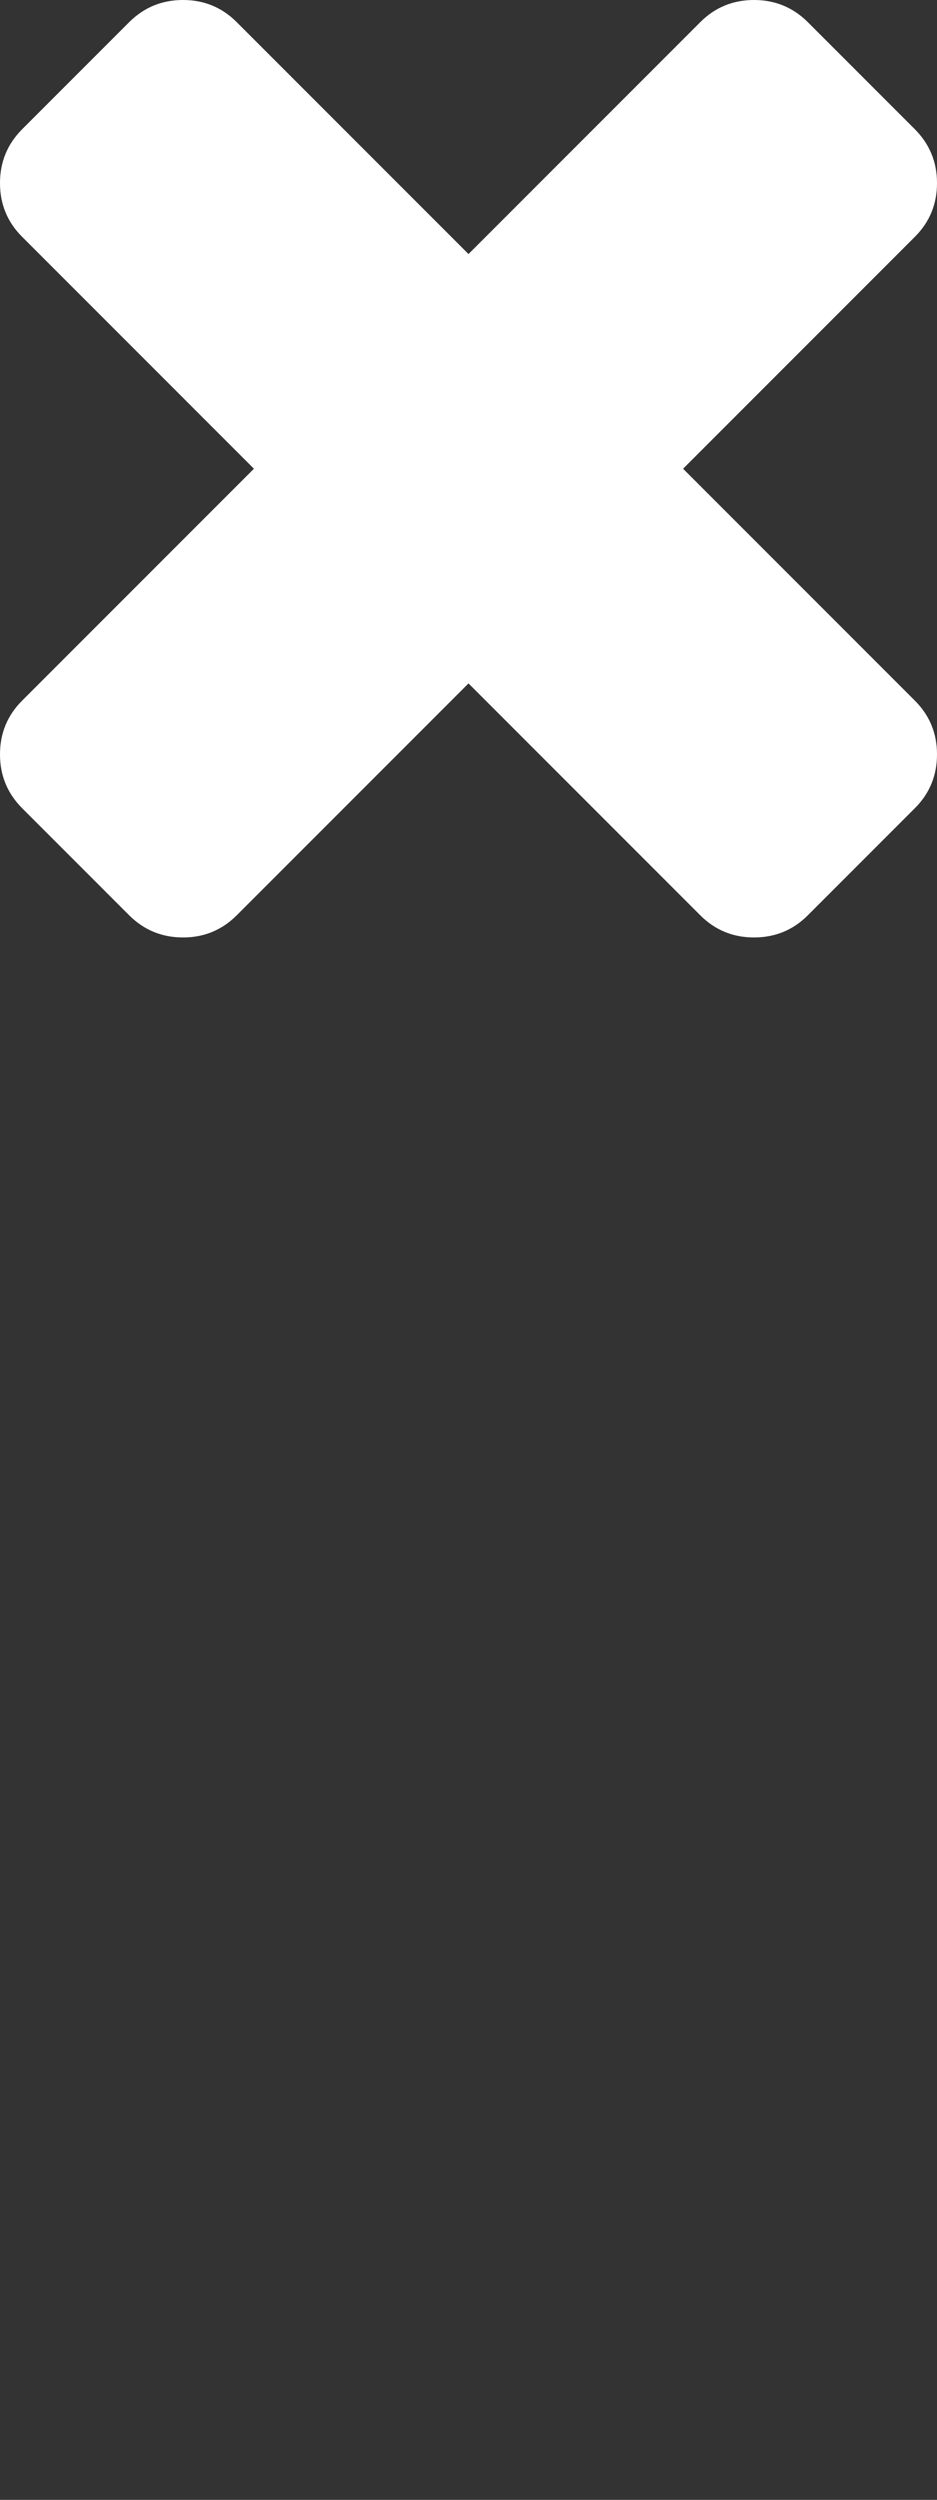 <svg width="6" height="16" viewBox="0 0 6 16" version="1.1" xmlns="http://www.w3.org/2000/svg" xmlns:xlink="http://www.w3.org/1999/xlink">
<rect x="0" y="0" width="6" height="16" fill="#333333" stroke="none"/>
<title>Vector</title>
<desc>Created using Figma</desc>
<g id="Canvas" transform="translate(-15624 -473)">
<g id="Vector">
<use xlink:href="#path0_fill" transform="translate(15624 473)" fill="#fff"/>
</g>
</g>
<defs>
<path id="path0_fill" d="M 4.374 3L 5.859 1.515C 5.953 1.421 6 1.306 6 1.172C 6 1.037 5.953 0.923 5.859 0.828L 5.172 0.141C 5.077 0.047 4.963 0 4.828 0C 4.694 0 4.579 0.047 4.485 0.141L 3 1.626L 1.515 0.141C 1.421 0.047 1.306 0 1.172 0C 1.037 0 0.923 0.047 0.828 0.141L 0.141 0.828C 0.047 0.923 0 1.037 0 1.172C 0 1.306 0.047 1.421 0.141 1.515L 1.626 3L 0.141 4.485C 0.047 4.579 0 4.694 0 4.828C 0 4.963 0.047 5.077 0.141 5.172L 0.828 5.859C 0.923 5.953 1.037 6 1.172 6C 1.306 6 1.421 5.953 1.515 5.859L 3 4.374L 4.485 5.859C 4.579 5.953 4.694 6 4.828 6C 4.963 6 5.078 5.953 5.172 5.859L 5.859 5.172C 5.953 5.078 6 4.963 6 4.828C 6 4.694 5.953 4.579 5.859 4.485L 4.374 3Z"/>
</defs>
</svg>

